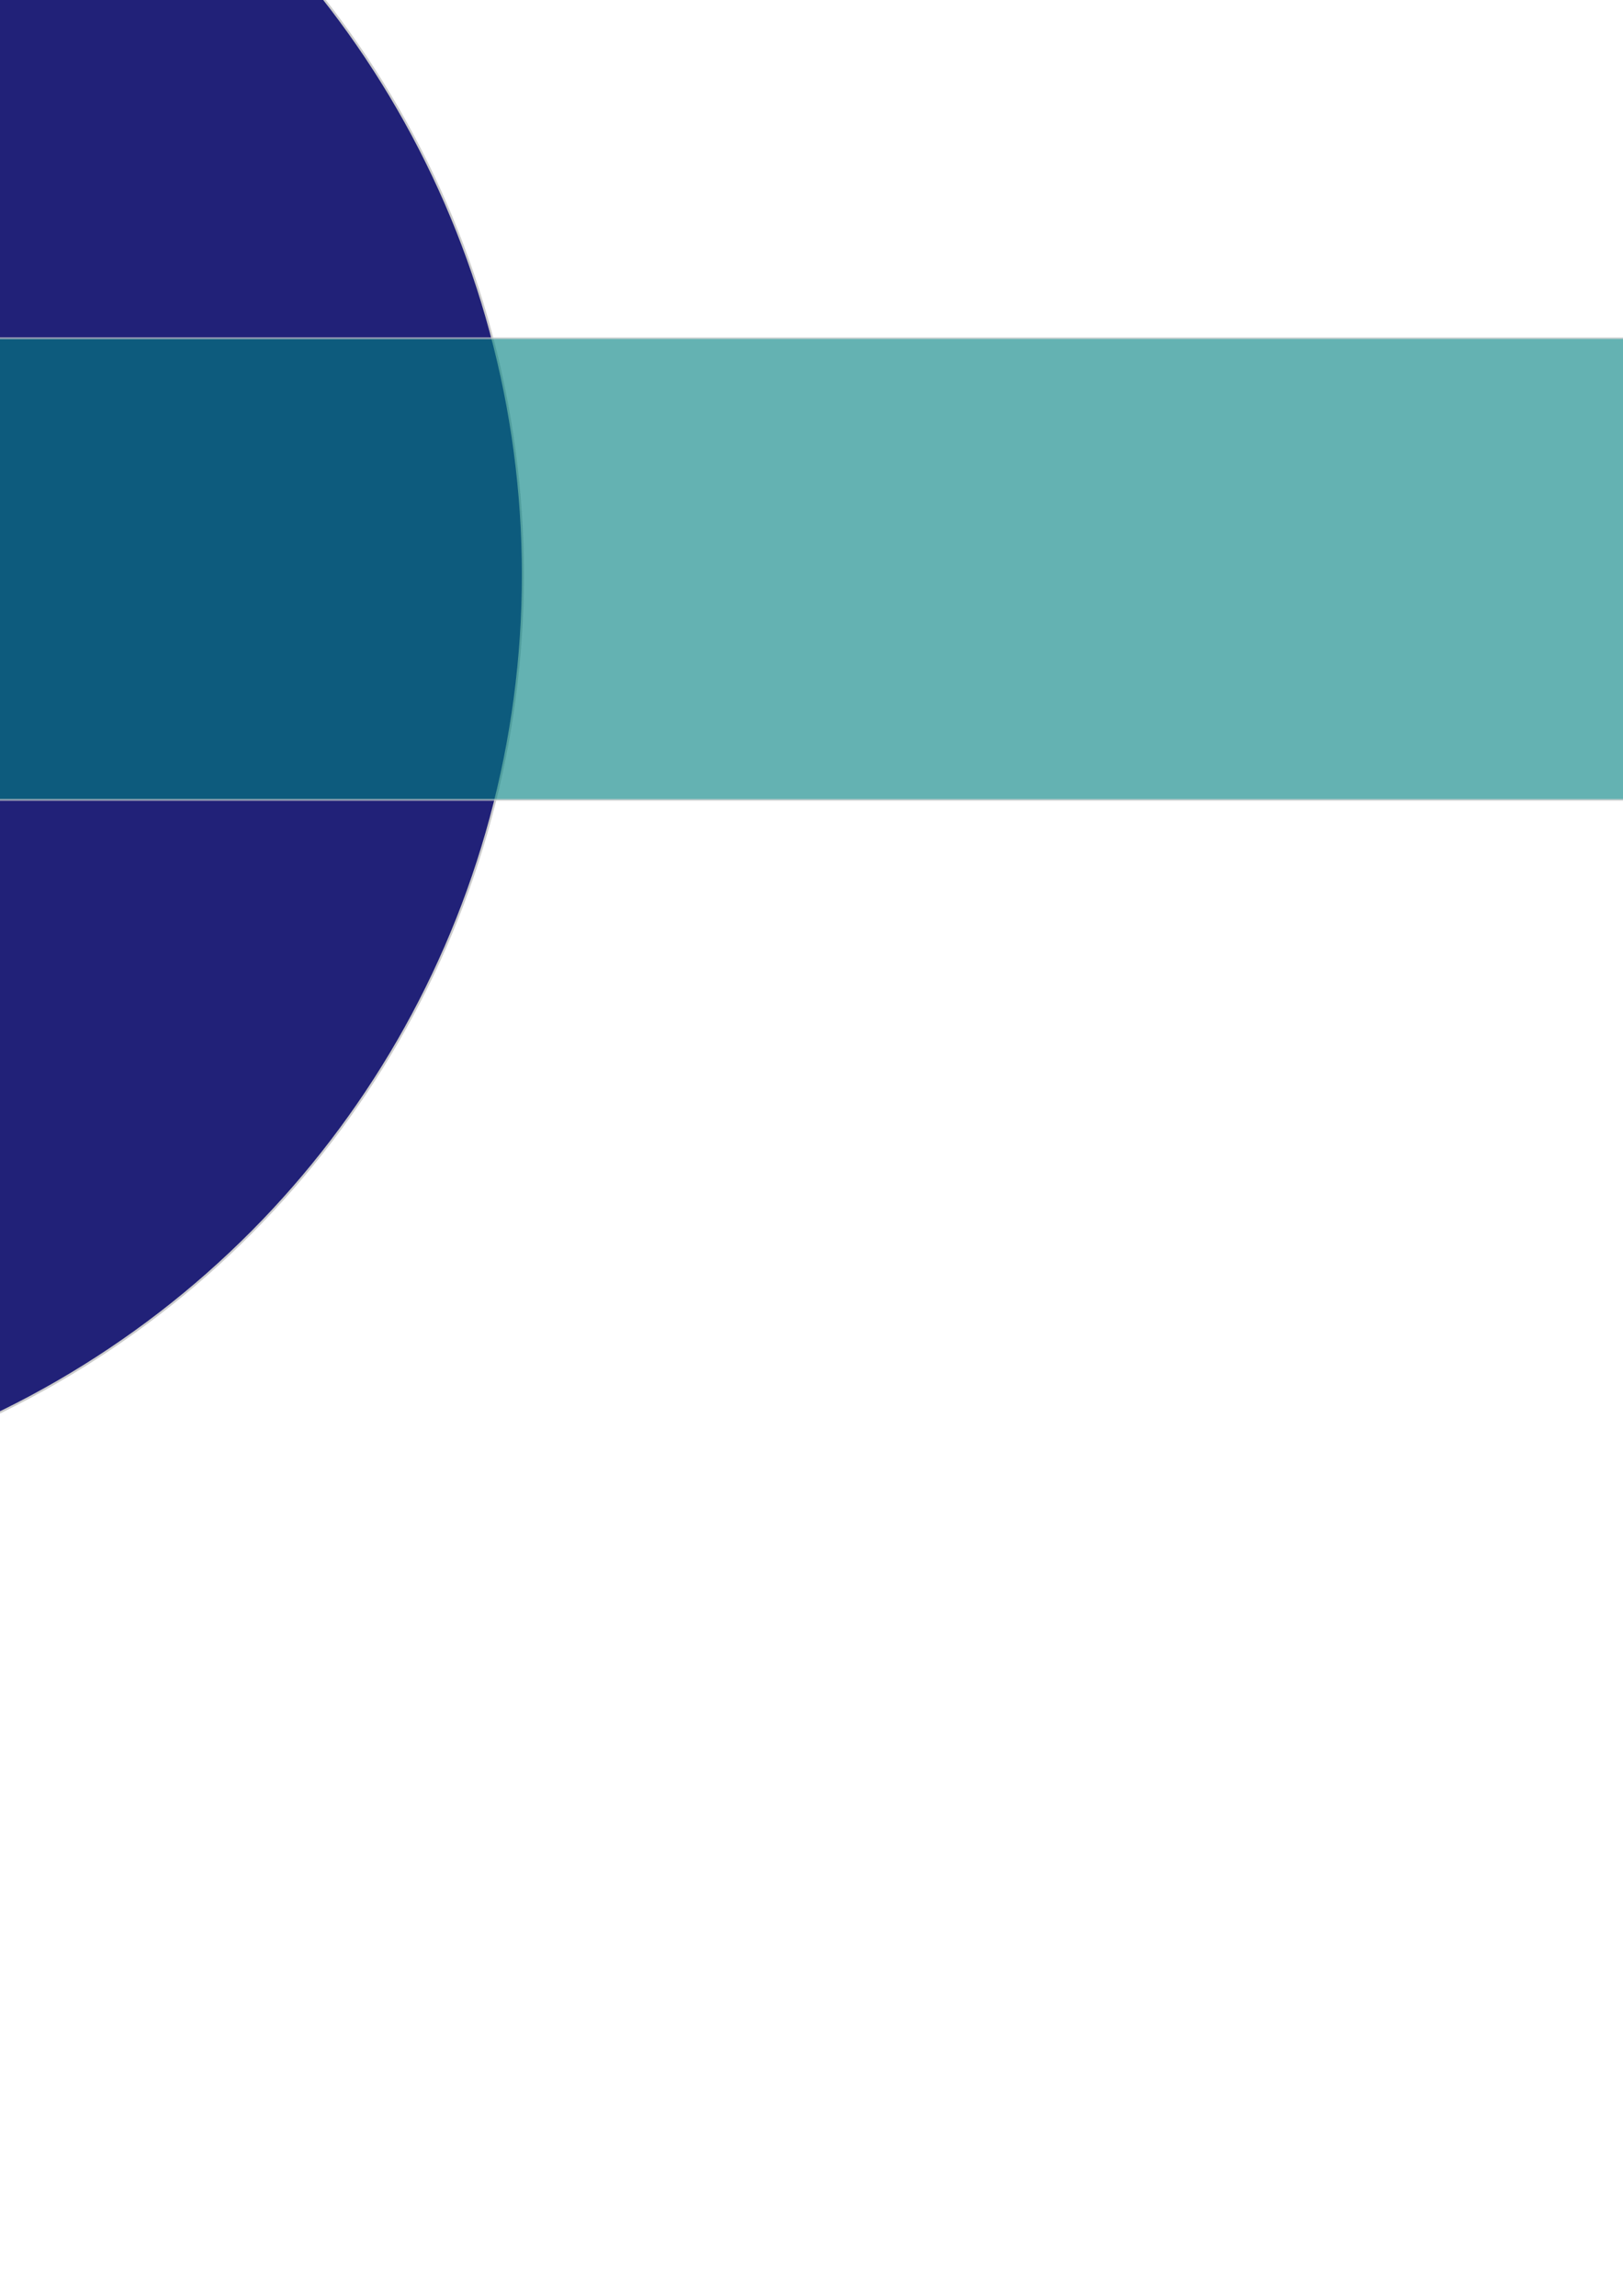 <?xml version="1.0" encoding="UTF-8" standalone="no"?>
<!-- Created with Inkscape (http://www.inkscape.org/) -->

<svg
   xmlns:dc="http://purl.org/dc/elements/1.1/"
   xmlns:cc="http://creativecommons.org/ns#"
   xmlns:rdf="http://www.w3.org/1999/02/22-rdf-syntax-ns#"
   xmlns:svg="http://www.w3.org/2000/svg"
   xmlns="http://www.w3.org/2000/svg"
   xmlns:sodipodi="http://sodipodi.sourceforge.net/DTD/sodipodi-0.dtd"
   xmlns:inkscape="http://www.inkscape.org/namespaces/inkscape"
   width="210mm"
   height="297mm"
   viewBox="0 0 210 297"
   version="1.1"
   id="svg8"
   inkscape:version="0.92.2 (5c3e80d, 2017-08-06)"
   sodipodi:docname="boncing-of-the-bricks-logic-helper.svg">
  <defs
     id="defs2" />
  <sodipodi:namedview
     id="base"
     pagecolor="#272727"
     bordercolor="#666666"
     borderopacity="1.0"
     inkscape:pageopacity="0"
     inkscape:pageshadow="2"
     inkscape:zoom="0.35"
     inkscape:cx="-64.285714"
     inkscape:cy="801.91895"
     inkscape:document-units="mm"
     inkscape:current-layer="layer1"
     showgrid="false"
     showborder="false"
     inkscape:snap-bbox="true"
     inkscape:window-width="1920"
     inkscape:window-height="1017"
     inkscape:window-x="-8"
     inkscape:window-y="-8"
     inkscape:window-maximized="1" />
  <g
     inkscape:label="Layer 1"
     inkscape:groupmode="layer"
     id="layer1">
    <circle
       style="opacity:1;fill:#212178;fill-opacity:1;fill-rule:nonzero;stroke:#cccccc;stroke-width:0.265;stroke-linecap:round;stroke-miterlimit:4;stroke-dasharray:none;stroke-opacity:1;paint-order:normal"
       id="path4518"
       cx="-52.917"
       cy="74.372"
       r="120.574" />
    <rect
       style="opacity:1;fill:#782121;fill-opacity:1;fill-rule:nonzero;stroke:#cccccc;stroke-width:0.265;stroke-linecap:round;stroke-miterlimit:4;stroke-dasharray:none;stroke-opacity:1;paint-order:normal"
       id="rect4504"
       width="98.274"
       height="61.232"
       x="-102.054"
       y="43.756" />
    <rect
       style="opacity:0.608;fill:#008080;fill-opacity:1;fill-rule:nonzero;stroke:#cccccc;stroke-width:0.265;stroke-linecap:round;stroke-miterlimit:4;stroke-dasharray:none;stroke-opacity:1;paint-order:normal"
       id="rect4506"
       width="98.274"
       height="249.464"
       x="-102.054"
       y="104.988" />
    <rect
       style="opacity:0.608;fill:#008080;fill-opacity:1;fill-rule:nonzero;stroke:#cccccc;stroke-width:0.265;stroke-linecap:round;stroke-miterlimit:4;stroke-dasharray:none;stroke-opacity:1;paint-order:normal"
       id="rect4508"
       width="266.095"
       height="59.72"
       x="-368.149"
       y="43.756" />
    <rect
       y="43.756"
       x="-3.78"
       height="59.72"
       width="266.095"
       id="rect4512"
       style="opacity:0.608;fill:#008080;fill-opacity:1;fill-rule:nonzero;stroke:#cccccc;stroke-width:0.265;stroke-linecap:round;stroke-miterlimit:4;stroke-dasharray:none;stroke-opacity:1;paint-order:normal" />
    <rect
       y="-205.708"
       x="-102.054"
       height="249.464"
       width="98.274"
       id="rect4514"
       style="opacity:0.608;fill:#008080;fill-opacity:1;fill-rule:nonzero;stroke:#cccccc;stroke-width:0.265;stroke-linecap:round;stroke-miterlimit:4;stroke-dasharray:none;stroke-opacity:1;paint-order:normal" />
  </g>
</svg>
